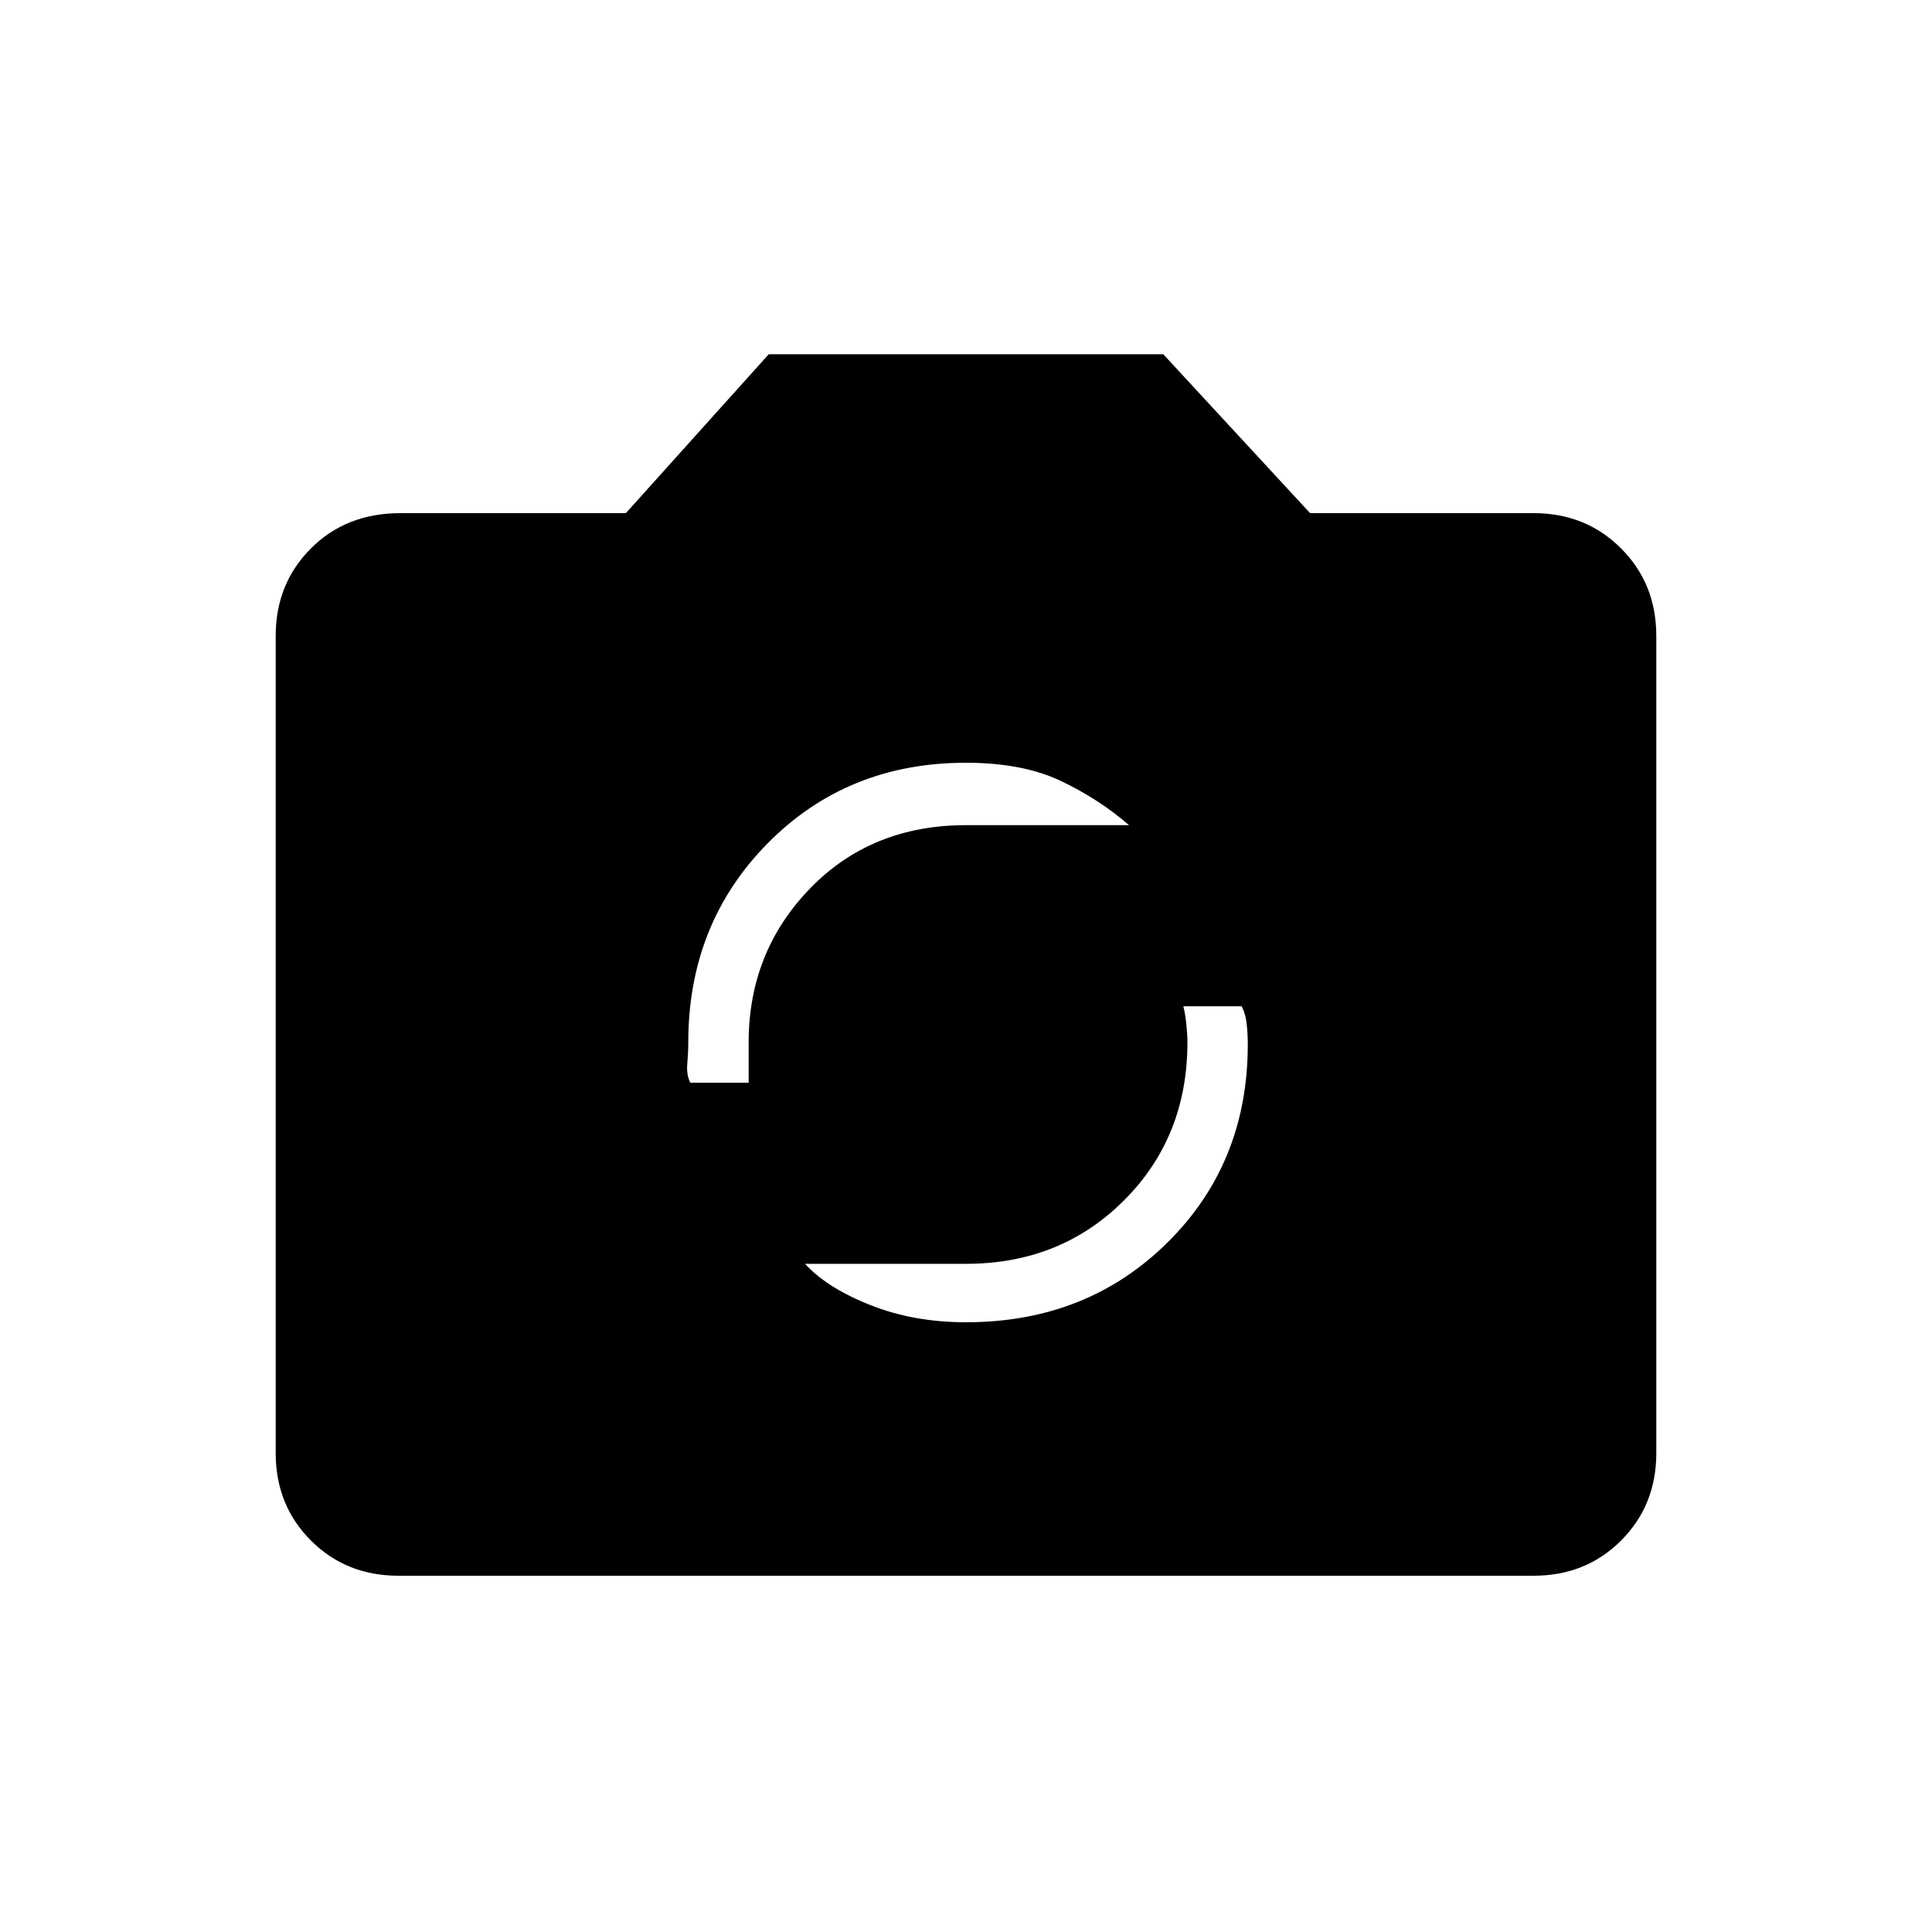 <svg xmlns="http://www.w3.org/2000/svg" height="20" width="20"><path d="M10 13.688Q11.25 13.688 12.083 12.865Q12.917 12.042 12.917 10.812Q12.917 10.708 12.906 10.604Q12.896 10.5 12.854 10.417H12.25Q12.271 10.5 12.281 10.604Q12.292 10.708 12.292 10.792Q12.292 11.771 11.635 12.427Q10.979 13.083 10 13.083H8.333Q8.562 13.333 9.01 13.51Q9.458 13.688 10 13.688ZM7.146 11.208H7.75Q7.75 11.125 7.75 11.01Q7.75 10.896 7.75 10.792Q7.75 9.854 8.385 9.198Q9.021 8.542 10 8.542H11.688Q11.375 8.271 10.979 8.083Q10.583 7.896 10 7.896Q8.771 7.896 7.948 8.729Q7.125 9.562 7.125 10.792Q7.125 10.896 7.115 11.01Q7.104 11.125 7.146 11.208ZM4.125 16.312Q3.583 16.312 3.219 15.948Q2.854 15.583 2.854 15.042V6.583Q2.854 6.042 3.219 5.677Q3.583 5.312 4.146 5.312H6.479L7.958 3.667H12.042L13.562 5.312H15.875Q16.417 5.312 16.781 5.677Q17.146 6.042 17.146 6.583V15.042Q17.146 15.583 16.781 15.948Q16.417 16.312 15.875 16.312Z"/></svg>